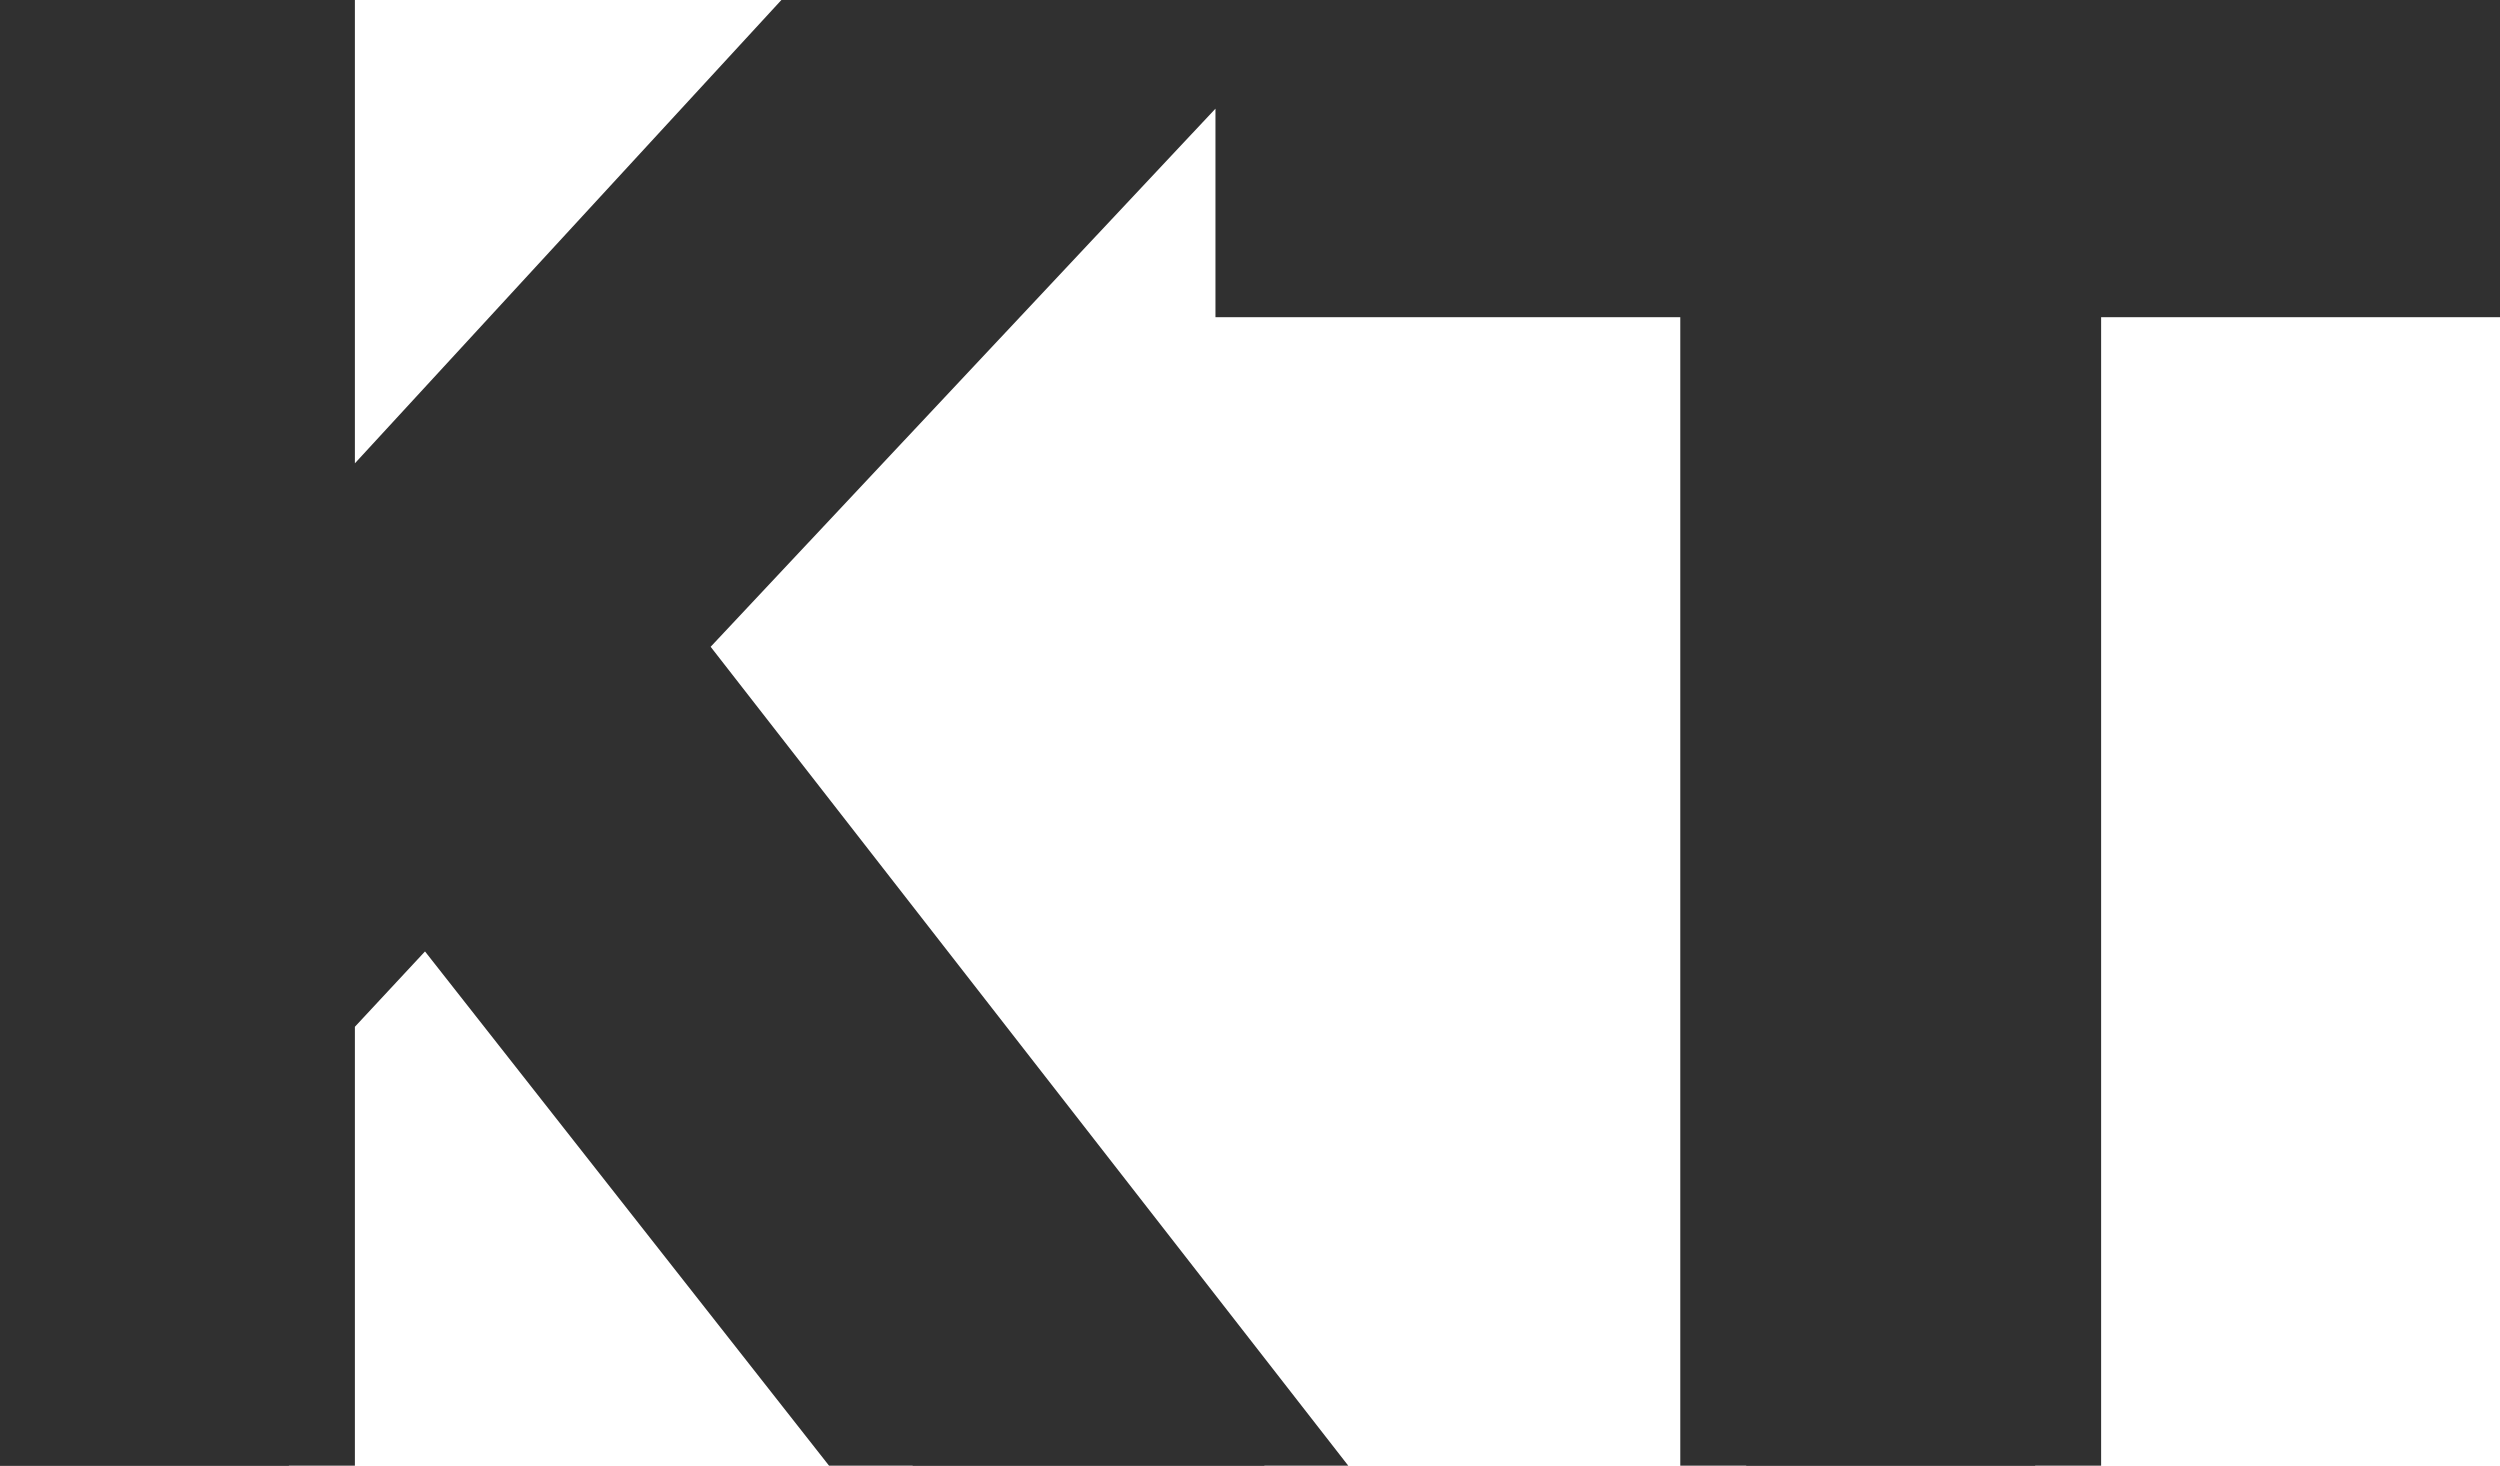 <svg width="17.91" height="10.5" viewBox="0 0 17.91 10.5" xmlns="http://www.w3.org/2000/svg"><g id="svgGroup" stroke-linecap="round" fill-rule="evenodd" font-size="9pt" stroke="#303030" stroke-width="0.25mm" fill="#303030" style="stroke:#303030;stroke-width:0.25mm;fill:#303030"><path d="M 9.06 10.5 L 6.54 10.5 L 3.075 6.09 L 2.07 7.17 L 2.07 10.5 L 0 10.5 L 0 0 L 2.07 0 L 2.07 4.53 L 6.24 0 L 8.79 0 L 4.47 4.605 L 9.06 10.5 Z M 12.51 10.5 L 12.51 1.8 L 9.18 1.8 L 9.18 0 L 17.91 0 L 17.91 1.8 L 14.58 1.8 L 14.58 10.5 L 12.51 10.5 Z" vector-effect="non-scaling-stroke"/></g></svg>
